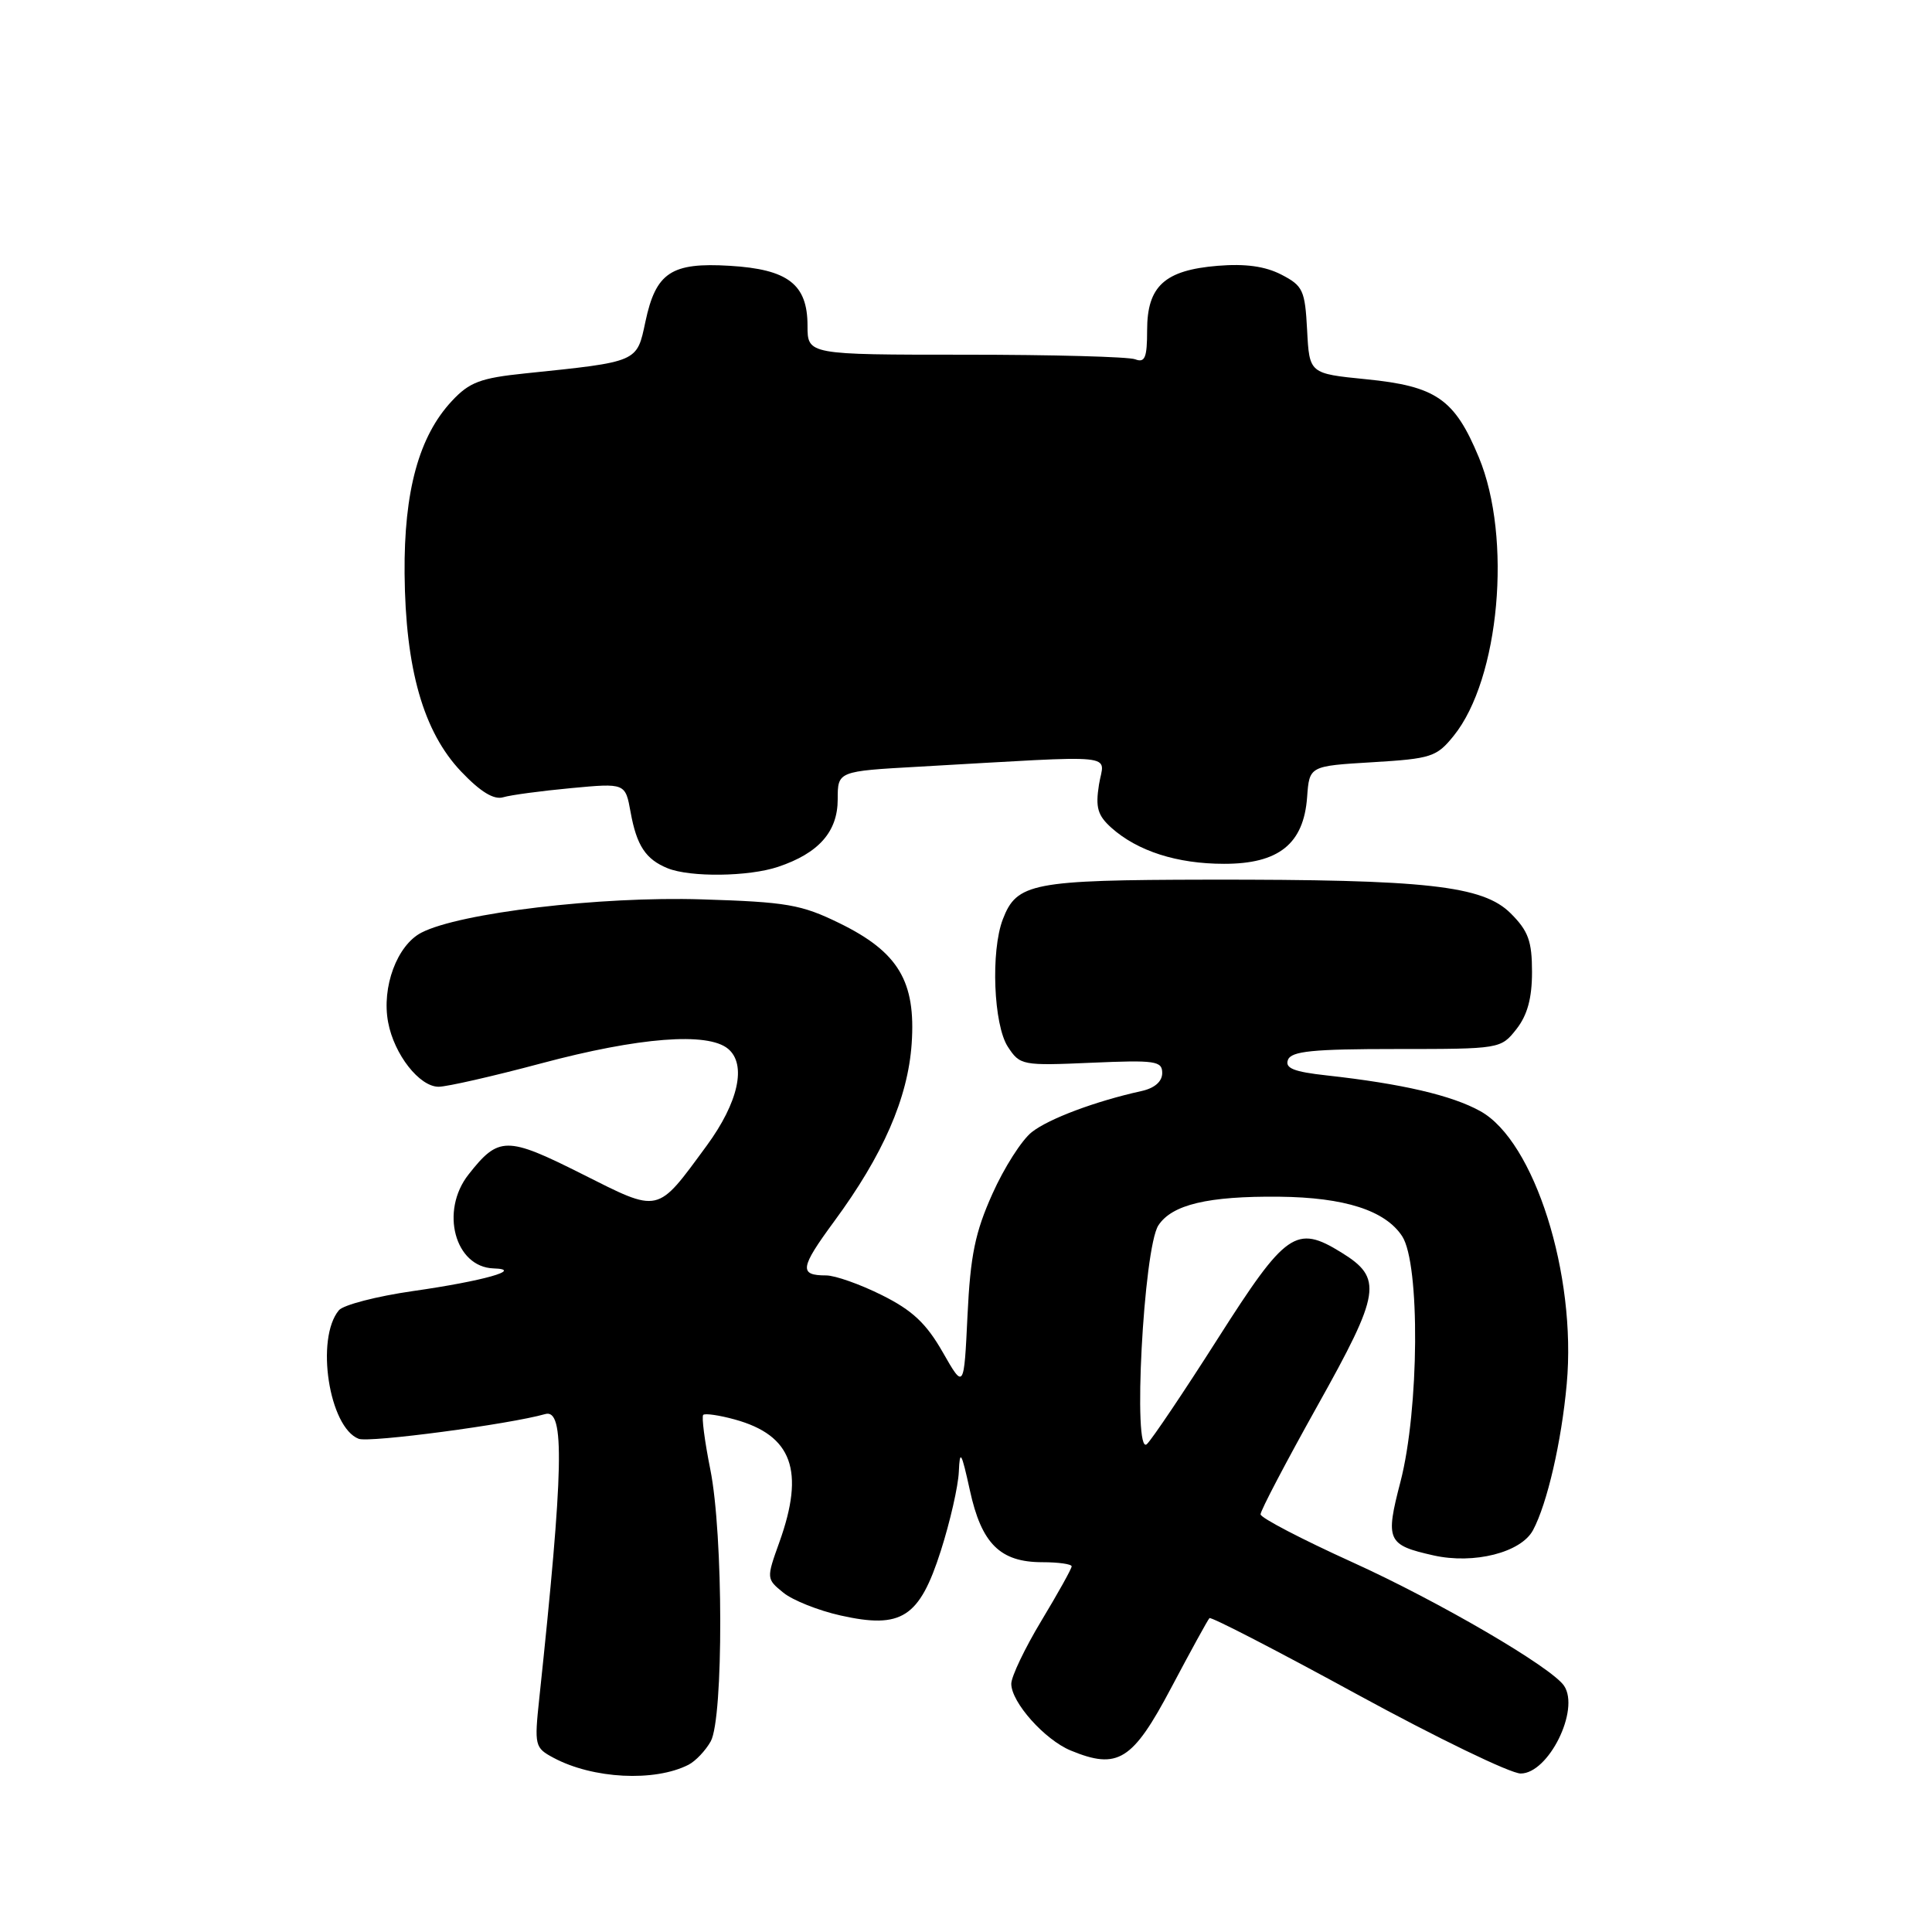 <?xml version="1.0" encoding="UTF-8" standalone="no"?>
<!DOCTYPE svg PUBLIC "-//W3C//DTD SVG 1.1//EN" "http://www.w3.org/Graphics/SVG/1.1/DTD/svg11.dtd" >
<svg xmlns="http://www.w3.org/2000/svg" xmlns:xlink="http://www.w3.org/1999/xlink" version="1.1" viewBox="0 0 256 256">
 <g >
 <path fill="currentColor"
d=" M 91.23 233.84 C 92.18 233.35 93.50 231.95 94.18 230.73 C 95.88 227.62 95.85 203.29 94.12 194.71 C 93.37 190.97 92.95 187.72 93.18 187.48 C 93.42 187.25 95.30 187.52 97.37 188.09 C 104.97 190.19 106.67 194.87 103.27 204.35 C 101.54 209.17 101.55 209.21 103.80 211.04 C 105.04 212.05 108.46 213.41 111.38 214.06 C 119.47 215.87 121.83 214.35 124.66 205.50 C 125.89 201.65 126.97 196.93 127.05 195.00 C 127.18 192.01 127.39 192.36 128.51 197.46 C 130.05 204.55 132.52 207.00 138.11 207.00 C 140.25 207.00 142.00 207.25 142.00 207.55 C 142.00 207.86 140.20 211.09 138.00 214.74 C 135.80 218.39 134.00 222.16 134.00 223.11 C 134.00 225.56 138.42 230.52 141.87 231.95 C 148.12 234.53 150.07 233.32 155.19 223.64 C 157.77 218.77 160.05 214.61 160.26 214.41 C 160.47 214.20 169.28 218.75 179.84 224.52 C 190.40 230.28 200.15 235.00 201.50 235.00 C 205.19 235.00 209.37 226.55 207.25 223.38 C 205.61 220.93 190.66 212.20 179.19 207.00 C 172.51 203.97 167.04 201.12 167.03 200.66 C 167.01 200.19 170.41 193.72 174.57 186.27 C 182.97 171.25 183.27 169.37 177.72 165.95 C 171.74 162.26 170.39 163.20 161.38 177.35 C 156.88 184.42 152.64 190.72 151.97 191.35 C 150.06 193.14 151.52 165.39 153.49 162.37 C 155.30 159.61 160.07 158.48 169.50 158.57 C 178.18 158.66 183.55 160.39 185.79 163.80 C 188.19 167.46 188.05 186.77 185.57 196.34 C 183.54 204.13 183.80 204.72 189.95 206.10 C 195.31 207.30 201.54 205.72 203.13 202.76 C 205.01 199.25 206.91 191.02 207.60 183.38 C 208.92 168.90 203.32 151.21 196.16 147.24 C 192.39 145.14 185.76 143.60 175.81 142.50 C 171.43 142.02 170.24 141.54 170.66 140.44 C 171.10 139.28 173.95 139.00 185.03 139.00 C 198.77 139.00 198.87 138.98 200.93 136.37 C 202.39 134.51 203.00 132.27 203.00 128.79 C 203.00 124.70 202.51 123.36 200.18 121.03 C 196.50 117.35 189.03 116.52 160.00 116.56 C 136.77 116.60 134.72 117.00 132.88 121.81 C 131.26 126.03 131.65 135.82 133.55 138.71 C 135.15 141.16 135.45 141.22 144.60 140.82 C 153.09 140.45 154.00 140.58 154.00 142.18 C 154.00 143.31 152.99 144.19 151.25 144.57 C 145.15 145.92 138.98 148.23 136.72 150.01 C 135.40 151.04 133.05 154.72 131.50 158.19 C 129.21 163.29 128.58 166.34 128.20 174.29 C 127.73 184.10 127.73 184.10 124.91 179.16 C 122.73 175.35 120.89 173.62 116.85 171.61 C 113.97 170.17 110.65 169.00 109.47 169.00 C 105.85 169.00 105.99 168.02 110.51 161.87 C 117.02 153.03 120.30 145.51 120.80 138.30 C 121.37 130.03 119.04 126.15 111.24 122.33 C 106.17 119.85 104.27 119.52 92.97 119.17 C 79.52 118.75 60.91 120.96 55.84 123.58 C 52.61 125.25 50.55 130.80 51.43 135.46 C 52.23 139.73 55.58 144.00 58.12 144.00 C 59.21 144.00 65.33 142.61 71.72 140.90 C 84.67 137.44 93.77 136.73 96.47 138.97 C 98.96 141.04 97.85 146.07 93.64 151.81 C 86.96 160.90 87.51 160.78 77.08 155.54 C 67.13 150.54 66.07 150.55 62.08 155.63 C 58.28 160.46 60.27 167.90 65.40 168.07 C 69.50 168.20 64.00 169.75 54.74 171.07 C 49.92 171.76 45.49 172.91 44.90 173.62 C 41.78 177.38 43.60 189.14 47.53 190.65 C 48.94 191.19 67.48 188.73 72.25 187.37 C 74.86 186.62 74.69 194.61 71.46 225.02 C 70.79 231.32 70.86 231.59 73.35 232.92 C 78.56 235.71 86.74 236.13 91.23 233.84 Z  M 103.10 114.86 C 108.48 113.06 111.00 110.21 111.00 105.92 C 111.00 102.19 111.00 102.19 121.75 101.59 C 149.01 100.05 146.29 99.78 145.62 103.96 C 145.14 107.00 145.44 108.04 147.26 109.68 C 150.73 112.78 155.97 114.46 162.19 114.46 C 169.44 114.47 172.75 111.82 173.20 105.62 C 173.50 101.50 173.50 101.50 181.85 101.00 C 189.65 100.53 190.36 100.30 192.62 97.50 C 198.70 89.98 200.39 71.27 195.95 60.59 C 192.74 52.86 190.30 51.17 181.00 50.25 C 173.50 49.50 173.50 49.50 173.20 43.75 C 172.92 38.45 172.65 37.87 169.79 36.39 C 167.64 35.28 165.02 34.92 161.35 35.22 C 154.31 35.80 152.00 37.92 152.00 43.76 C 152.00 47.41 151.71 48.10 150.42 47.61 C 149.55 47.27 139.42 47.00 127.92 47.00 C 107.00 47.00 107.00 47.00 107.00 43.15 C 107.00 37.67 104.42 35.68 96.69 35.22 C 88.95 34.75 86.90 36.11 85.52 42.63 C 84.37 48.03 84.65 47.92 69.56 49.48 C 63.66 50.09 62.20 50.64 59.88 53.13 C 55.51 57.80 53.52 65.08 53.61 76.00 C 53.72 88.64 56.10 96.97 61.10 102.23 C 63.67 104.93 65.44 106.01 66.68 105.64 C 67.68 105.34 71.73 104.80 75.68 104.43 C 82.86 103.76 82.86 103.76 83.56 107.63 C 84.36 112.05 85.56 113.87 88.47 115.05 C 91.46 116.26 99.21 116.17 103.10 114.86 Z "/>
</g>
</svg>